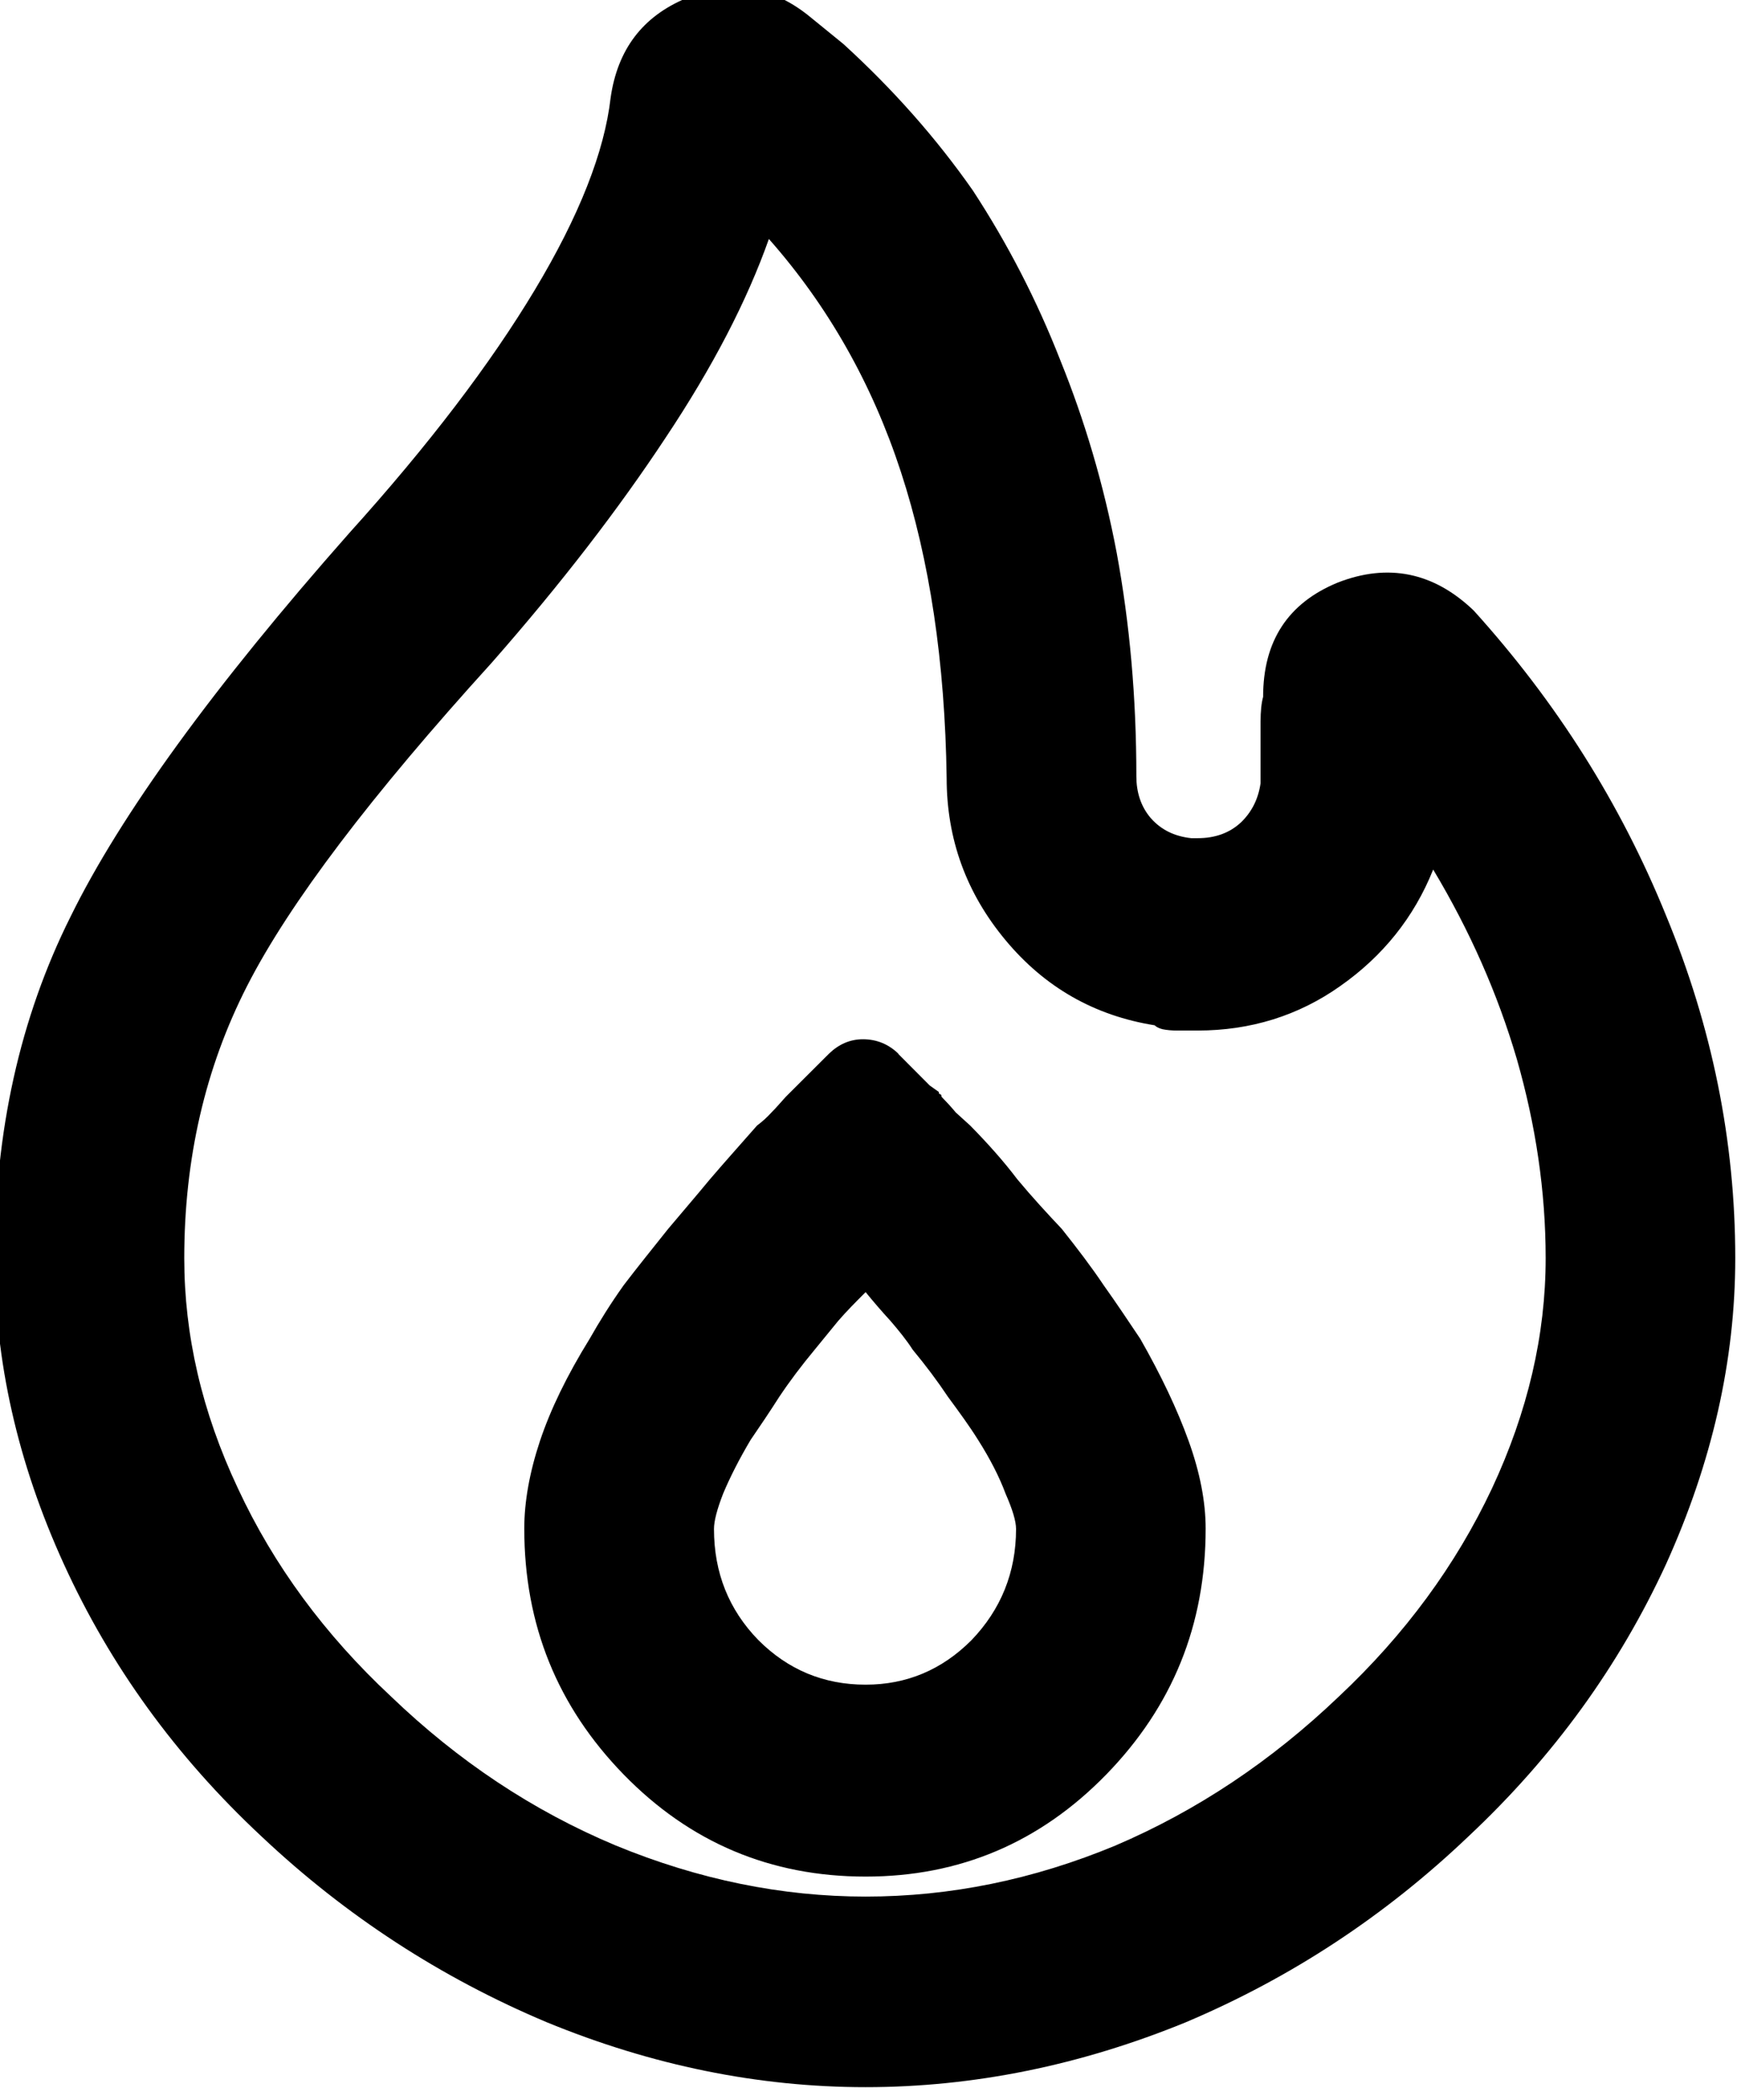 <?xml version="1.0" encoding="UTF-8" standalone="no"?>
<!-- Created with Inkscape (http://www.inkscape.org/) -->

<svg
   version="1.1"
   id="svg1"
   width="20.797"
   height="25.073"
   viewBox="0 0 20.797 25.073"
   xmlns="http://www.w3.org/2000/svg"
   xmlns:svg="http://www.w3.org/2000/svg">
  <defs
     id="defs1" />
  <g
     id="g372"
     transform="translate(-30352.265,-588.463)">
    <path
       id="path434"
       d="m 199.488,441.594 0.317,0.258 c 0.445,0.406 0.832,0.843 1.16,1.312 0.312,0.477 0.574,0.984 0.785,1.524 0.215,0.531 0.387,1.105 0.504,1.722 0.117,0.633 0.176,1.297 0.176,2 0,0.141 0.039,0.27 0.129,0.375 0.093,0.106 0.214,0.164 0.363,0.18 h 0.058 c 0.157,0 0.286,-0.047 0.387,-0.141 0.098,-0.094 0.156,-0.211 0.176,-0.351 v -0.211 c 0,-0.133 0,-0.246 0,-0.34 0,-0.094 0.008,-0.168 0.023,-0.223 0,-0.5 0.223,-0.84 0.668,-1.023 0.45,-0.176 0.86,-0.094 1.219,0.25 0.742,0.82 1.317,1.73 1.723,2.73 0.414,1 0.621,2.024 0.621,3.071 0,0.914 -0.207,1.828 -0.621,2.742 -0.418,0.906 -1.004,1.719 -1.77,2.437 -0.746,0.711 -1.59,1.266 -2.531,1.664 -0.945,0.387 -1.906,0.582 -2.871,0.582 -0.961,0 -1.918,-0.195 -2.859,-0.582 -0.946,-0.398 -1.801,-0.953 -2.555,-1.664 -0.77,-0.718 -1.356,-1.531 -1.77,-2.437 -0.418,-0.914 -0.621,-1.828 -0.621,-2.742 0,-1.133 0.227,-2.153 0.68,-3.059 0.449,-0.914 1.281,-2.059 2.496,-3.434 0.719,-0.796 1.27,-1.523 1.664,-2.179 0.399,-0.664 0.625,-1.239 0.68,-1.723 0.062,-0.43 0.285,-0.727 0.679,-0.891 0.391,-0.164 0.754,-0.113 1.09,0.153 z m -0.351,2.004 c -0.196,0.554 -0.504,1.148 -0.926,1.781 -0.418,0.633 -0.934,1.305 -1.559,2.016 -1.078,1.187 -1.812,2.152 -2.191,2.894 -0.375,0.734 -0.563,1.547 -0.563,2.438 0,0.687 0.157,1.375 0.481,2.062 0.32,0.688 0.777,1.309 1.371,1.863 0.602,0.578 1.27,1.024 2.016,1.336 0.742,0.305 1.488,0.457 2.238,0.457 0.758,0 1.504,-0.152 2.238,-0.457 0.731,-0.312 1.399,-0.758 2.004,-1.336 0.59,-0.554 1.047,-1.175 1.371,-1.863 0.321,-0.687 0.481,-1.375 0.481,-2.062 0,-0.602 -0.09,-1.196 -0.258,-1.782 -0.172,-0.586 -0.422,-1.152 -0.75,-1.699 -0.172,0.43 -0.453,0.777 -0.832,1.043 -0.375,0.266 -0.805,0.399 -1.278,0.399 -0.042,0 -0.074,0 -0.105,0 -0.031,0 -0.059,0 -0.082,0 -0.047,0 -0.09,-0.004 -0.129,-0.012 -0.031,-0.008 -0.055,-0.02 -0.07,-0.035 -0.539,-0.086 -0.985,-0.34 -1.336,-0.762 -0.352,-0.422 -0.528,-0.906 -0.528,-1.453 -0.015,-1.039 -0.152,-1.953 -0.41,-2.742 -0.258,-0.789 -0.652,-1.485 -1.183,-2.086 z m 1.16,7.3 0.281,0.282 0.082,0.058 c 0,0.016 0.004,0.02 0.012,0.02 0.008,0 0.012,0.012 0.012,0.023 0.046,0.047 0.089,0.094 0.128,0.141 0.047,0.043 0.09,0.082 0.129,0.117 0.157,0.16 0.297,0.316 0.422,0.481 0.133,0.16 0.266,0.304 0.399,0.445 0.14,0.176 0.265,0.34 0.375,0.504 0.117,0.164 0.226,0.328 0.328,0.48 0.187,0.328 0.332,0.633 0.433,0.914 0.102,0.282 0.153,0.547 0.153,0.785 0,0.864 -0.297,1.594 -0.891,2.204 -0.594,0.609 -1.312,0.914 -2.156,0.914 -0.852,0 -1.574,-0.305 -2.168,-0.914 -0.594,-0.61 -0.891,-1.34 -0.891,-2.204 0,-0.238 0.047,-0.503 0.141,-0.785 0.094,-0.281 0.242,-0.586 0.445,-0.914 0.086,-0.152 0.188,-0.316 0.305,-0.48 0.125,-0.164 0.258,-0.328 0.398,-0.504 0.118,-0.141 0.243,-0.285 0.375,-0.445 0.141,-0.165 0.282,-0.321 0.422,-0.481 0.047,-0.035 0.09,-0.074 0.129,-0.117 0.047,-0.047 0.086,-0.094 0.129,-0.141 l 0.387,-0.386 c 0.086,-0.083 0.187,-0.129 0.304,-0.129 0.125,0 0.231,0.046 0.317,0.129 z m -0.75,2.649 c -0.117,0.141 -0.223,0.281 -0.317,0.422 -0.085,0.133 -0.171,0.261 -0.257,0.386 -0.102,0.172 -0.184,0.333 -0.246,0.481 -0.055,0.141 -0.082,0.246 -0.082,0.316 0,0.391 0.132,0.723 0.398,0.996 0.266,0.266 0.586,0.399 0.961,0.399 0.367,0 0.684,-0.133 0.949,-0.399 0.262,-0.273 0.399,-0.605 0.399,-0.996 0,-0.07 -0.032,-0.175 -0.094,-0.316 -0.055,-0.148 -0.137,-0.309 -0.246,-0.481 -0.078,-0.125 -0.172,-0.253 -0.27,-0.386 -0.094,-0.141 -0.199,-0.281 -0.316,-0.422 -0.055,-0.086 -0.125,-0.172 -0.199,-0.258 -0.079,-0.086 -0.153,-0.172 -0.223,-0.258 -0.086,0.086 -0.172,0.172 -0.246,0.258 -0.07,0.086 -0.141,0.172 -0.211,0.258 z"
       style="fill:#000000;fill-opacity:1;fill-rule:nonzero;stroke:none"
       transform="matrix(1.333,0,0,1.333,30096,0)" />
  </g>
</svg>
